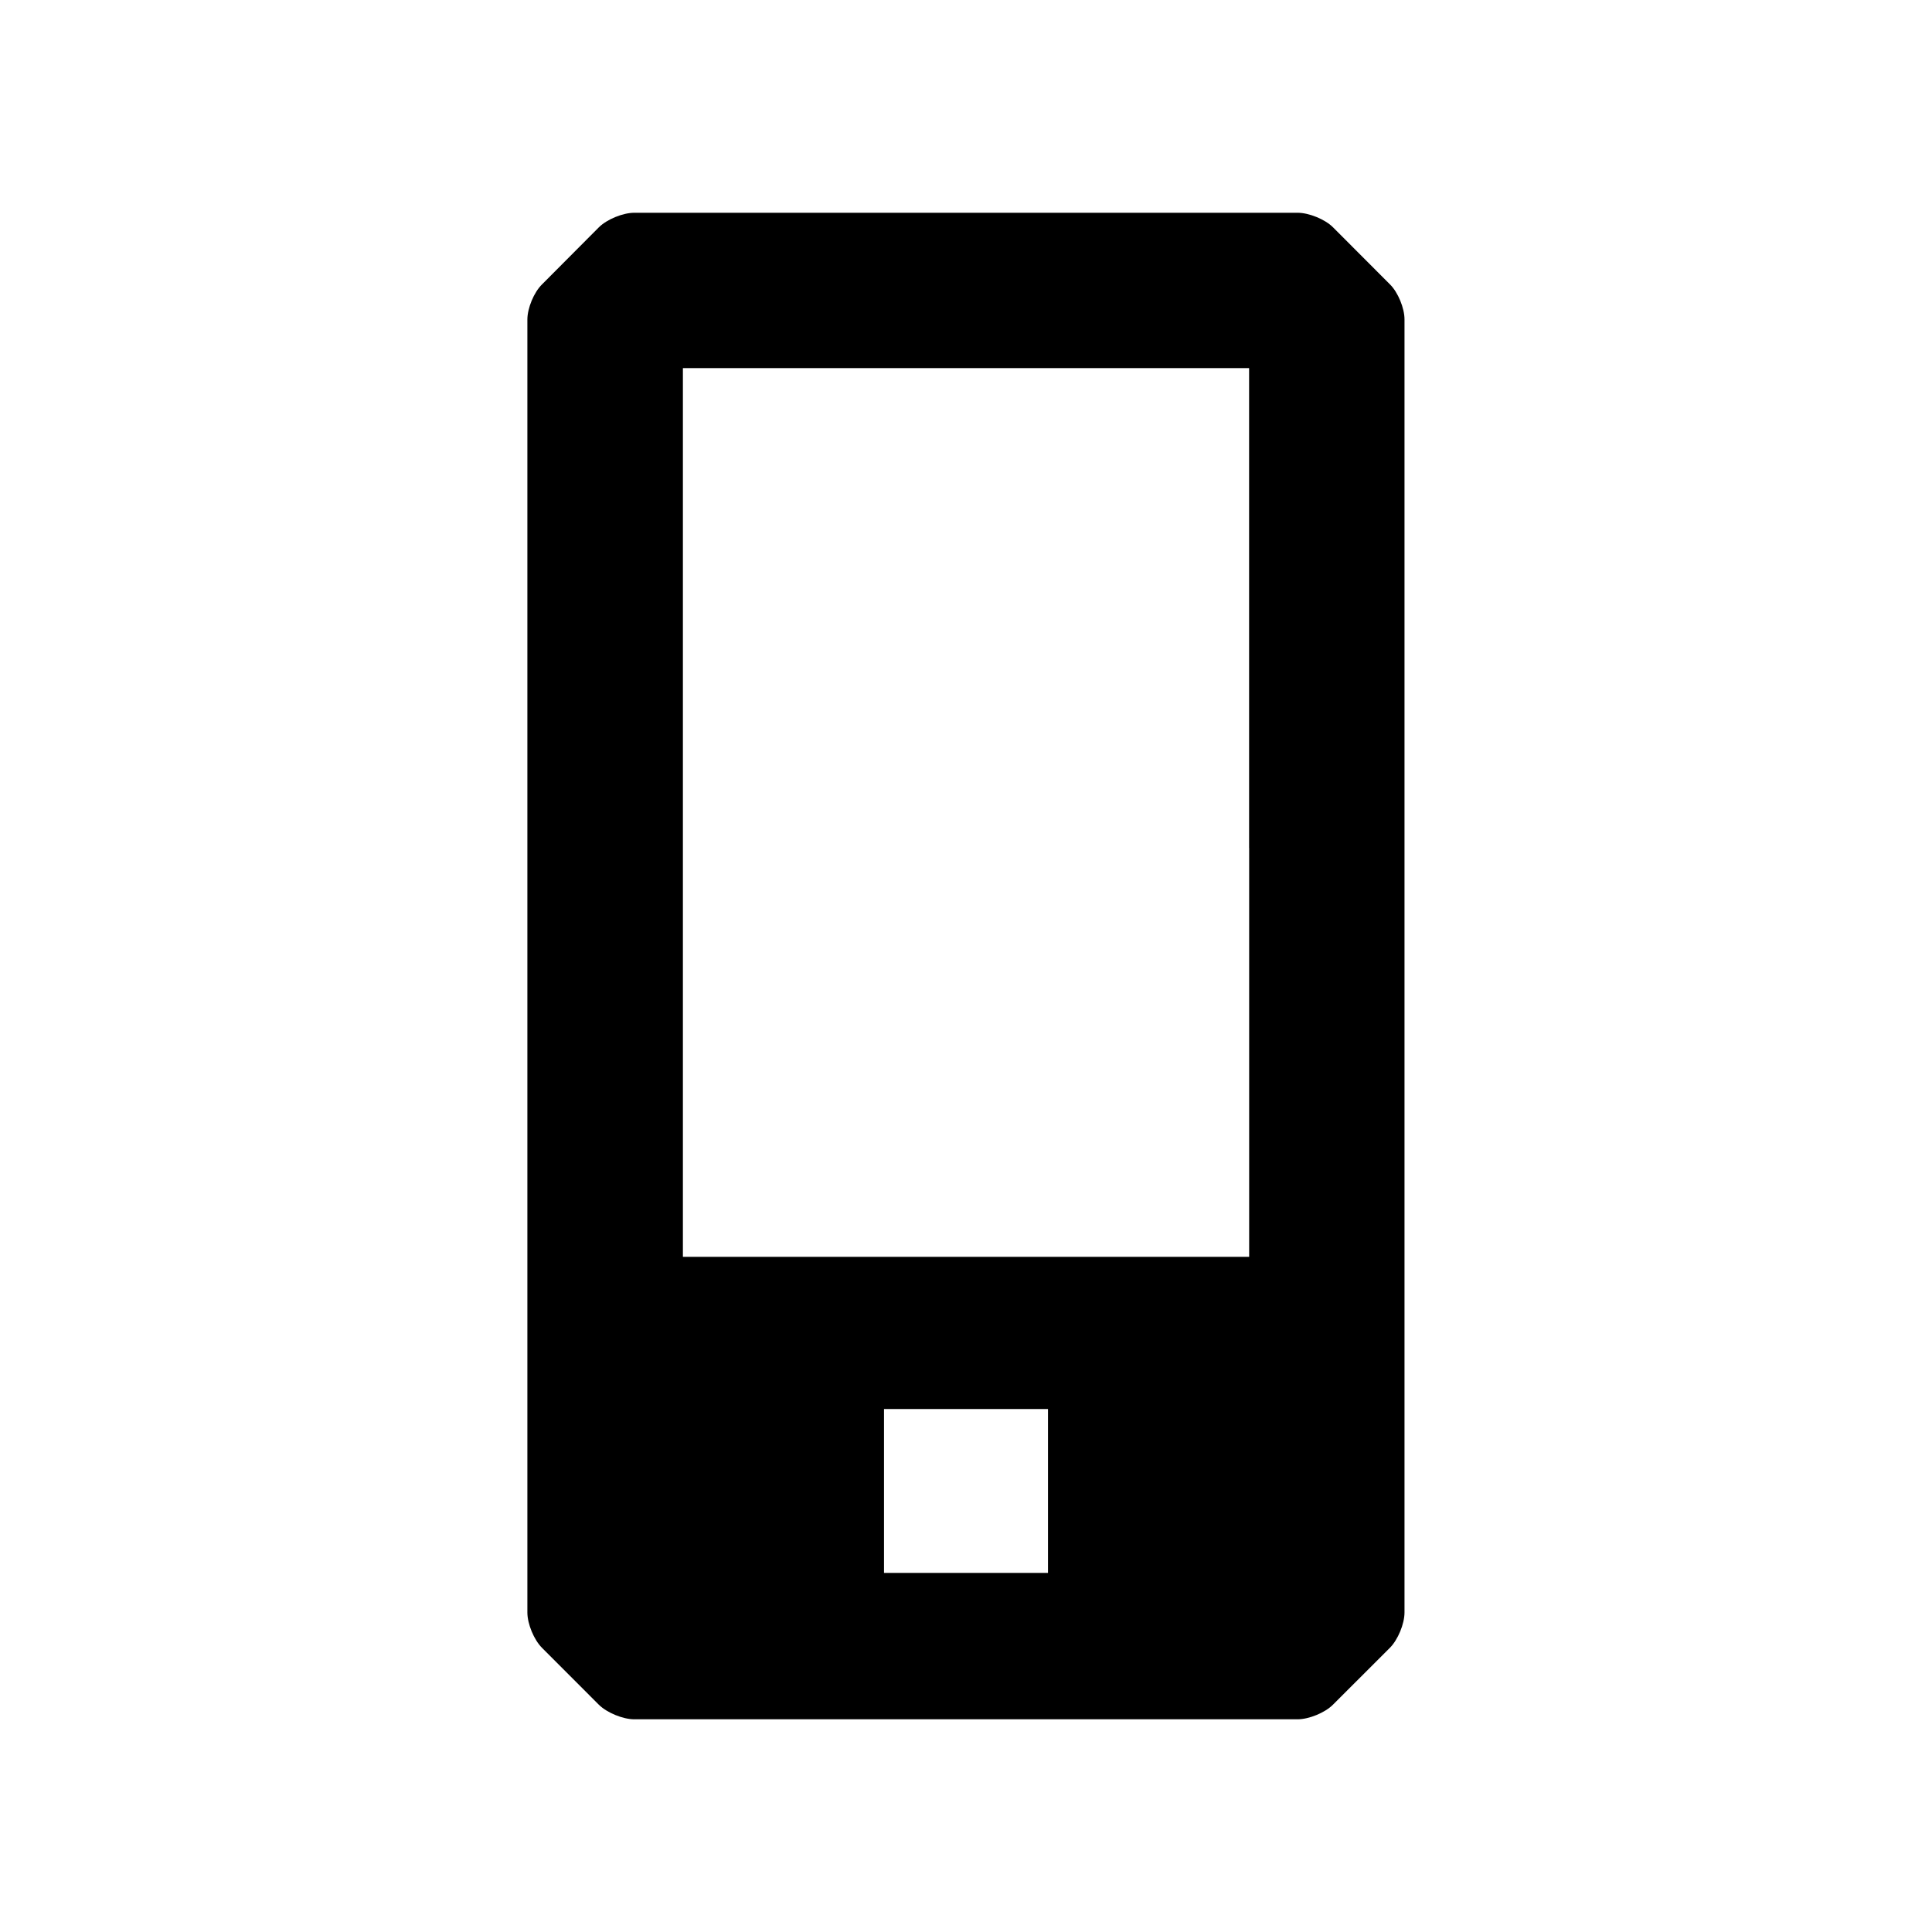 <?xml version="1.0" encoding="utf-8"?>
<!-- Generated by IcoMoon.io -->
<!DOCTYPE svg PUBLIC "-//W3C//DTD SVG 1.1//EN" "http://www.w3.org/Graphics/SVG/1.1/DTD/svg11.dtd">
<svg version="1.1" xmlns="http://www.w3.org/2000/svg" xmlns:xlink="http://www.w3.org/1999/xlink" width="32" height="32" viewBox="0 0 32 32">
<g>
</g>
	<path d="M23.021 4.709l-0.943-0.945c-0.132-0.132-0.398-0.24-0.586-0.24h-10.985c-0.19 0-0.453 0.108-0.587 0.24l-0.941 0.945c-0.136 0.132-0.244 0.396-0.244 0.583v21.416c0 0.188 0.108 0.451 0.243 0.586l0.941 0.942c0.134 0.132 0.398 0.241 0.587 0.241h10.985c0.188 0 0.453-0.108 0.586-0.241l0.943-0.942c0.134-0.134 0.243-0.398 0.243-0.586v-21.416c0.001-0.187-0.108-0.452-0.242-0.583zM17.358 26.052h-2.716v-2.714h2.716v2.714zM20.69 14.046v6.771h-9.379v-14.72h9.378l0 7.948z" fill="#000000" />
</svg>
